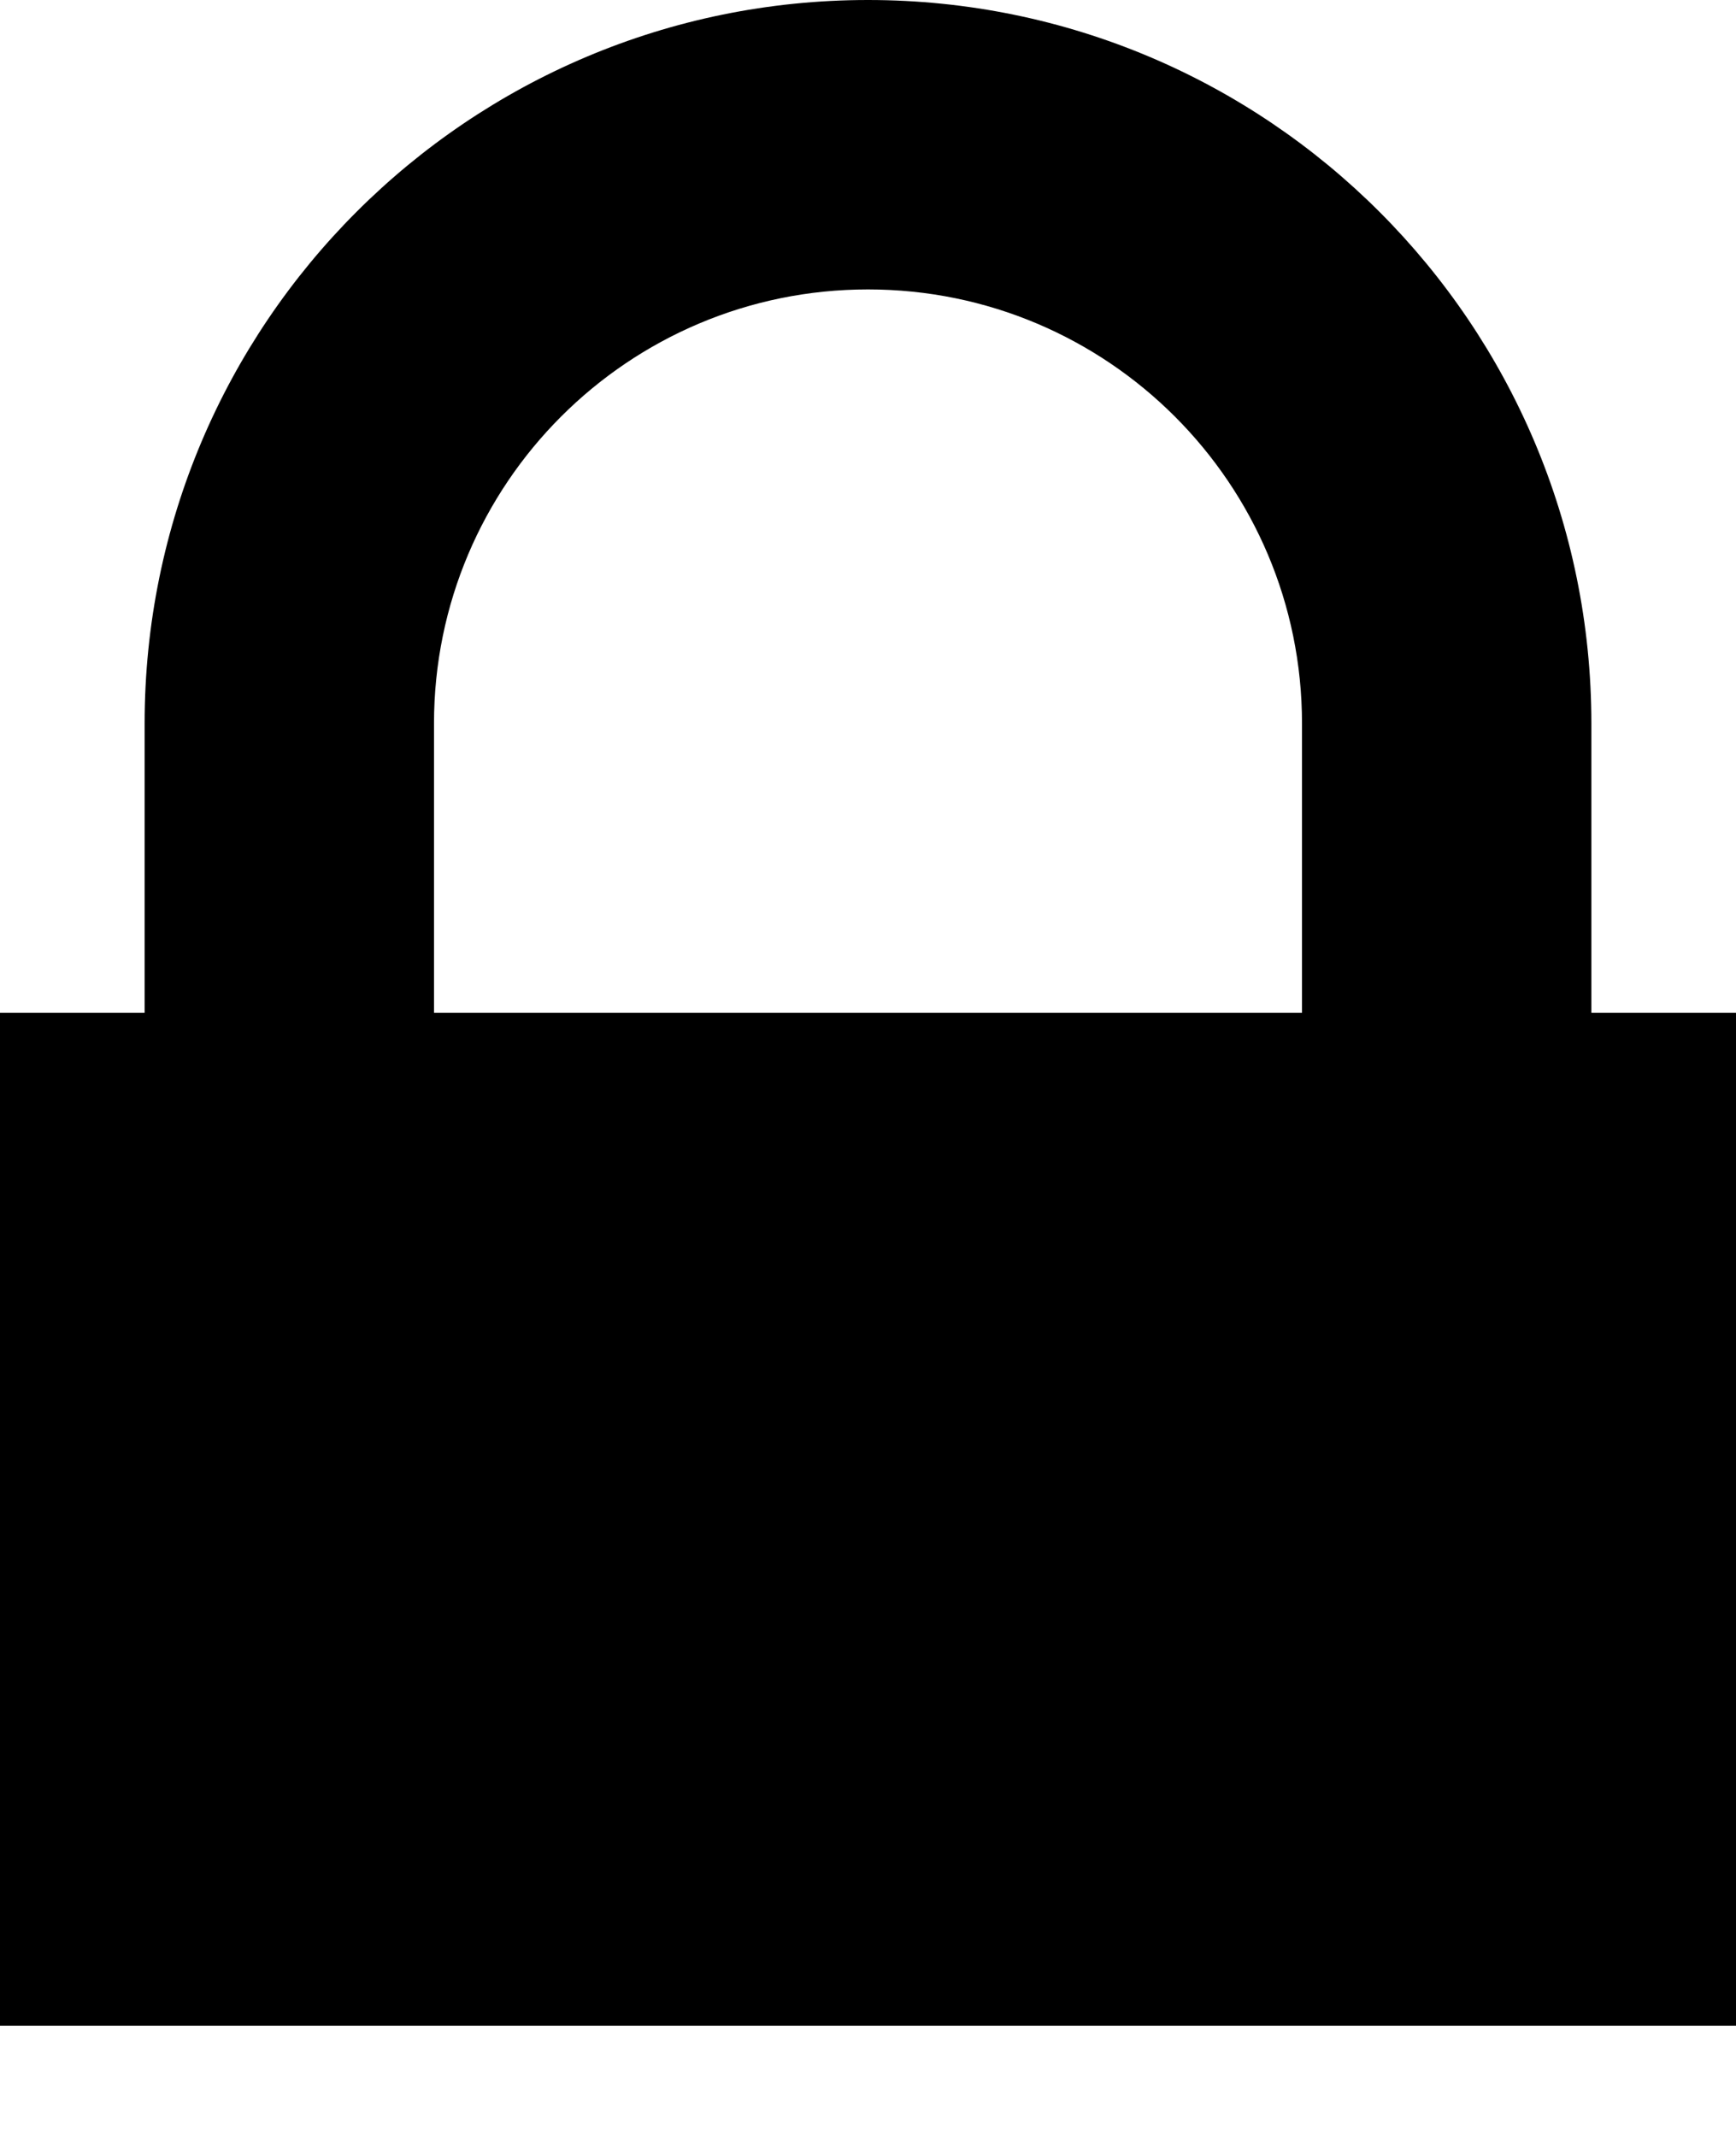 <svg width="13" height="16" viewBox="0 0 13 16" fill="none" xmlns="http://www.w3.org/2000/svg">
<path fill-rule="evenodd" clip-rule="evenodd" d="M1.083 7.583H0V15.167H13V7.583H11.917V5.417C11.917 2.425 9.492 0 6.5 0C3.508 0 1.083 2.425 1.083 5.417V7.583ZM9.75 5.417V7.583H3.25V5.417C3.25 3.622 4.705 2.167 6.5 2.167C8.295 2.167 9.75 3.622 9.75 5.417Z" fill="currentColor"/>
</svg>
